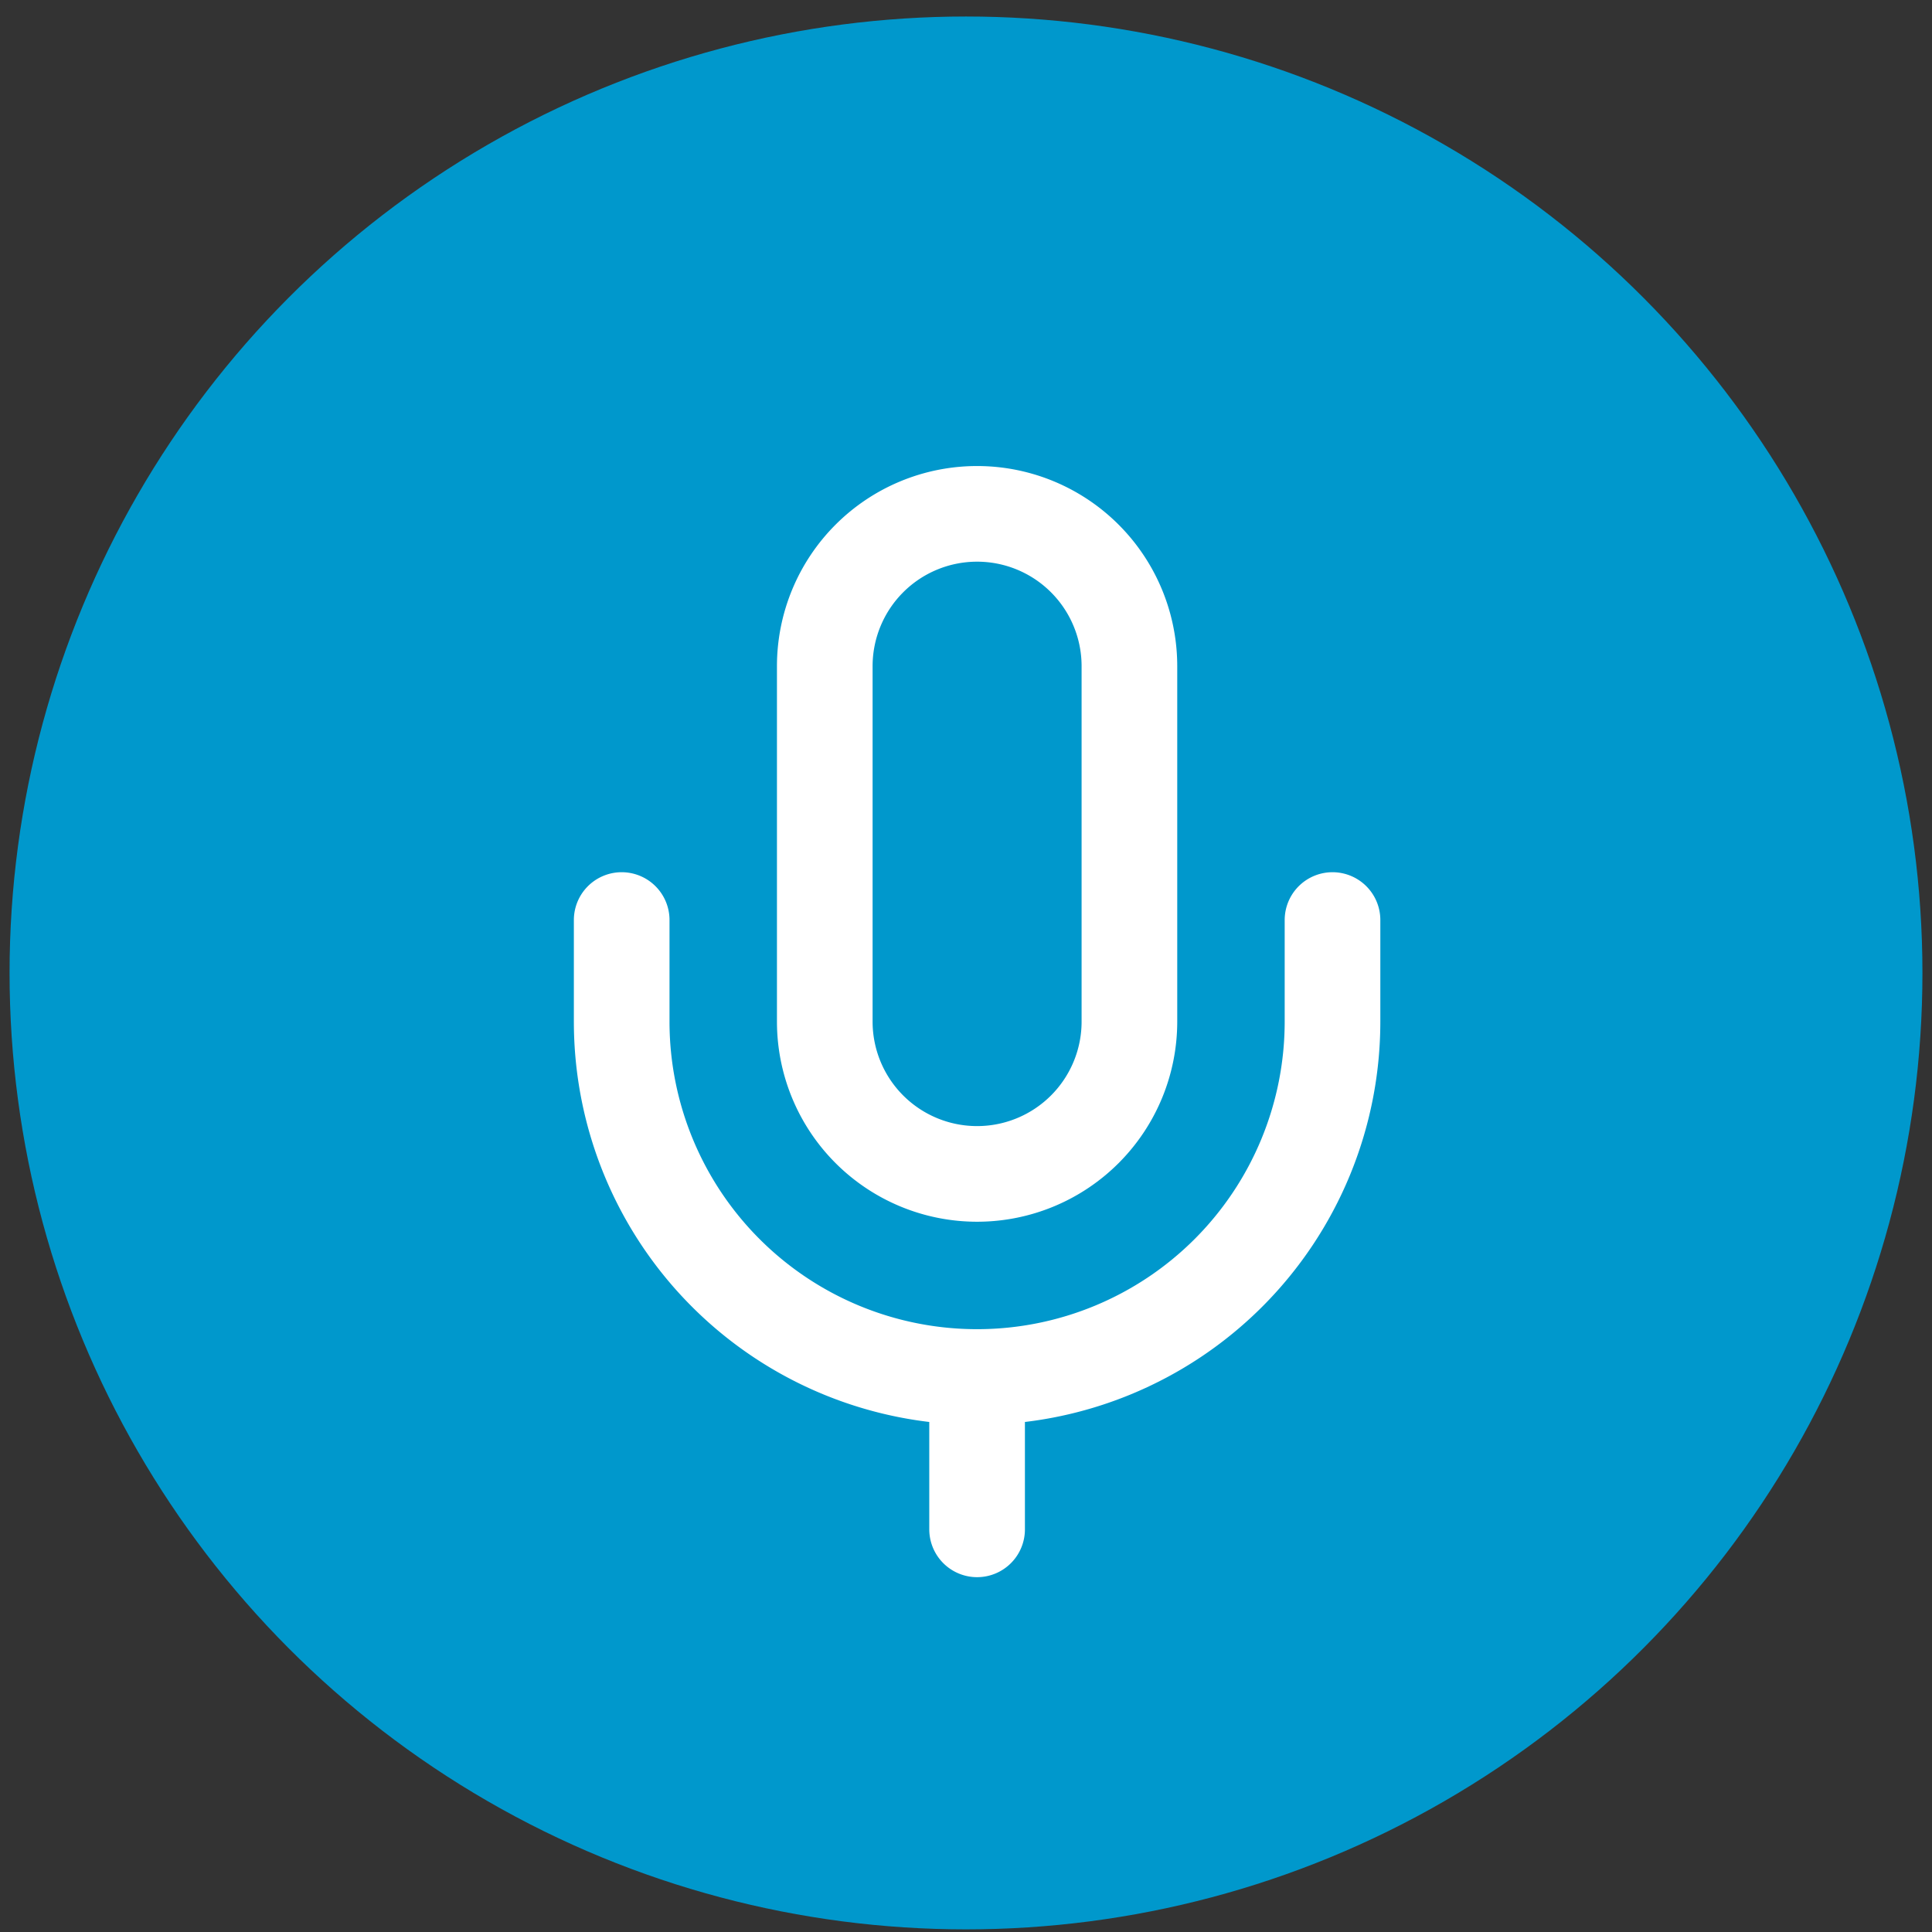 <svg width="101" height="101" fill="none" viewBox="0 0 101 101" xmlns="http://www.w3.org/2000/svg"><rect x="0" y="0" width="101" height="101" fill="#333333" stroke="none"/><circle cx="50.5" cy="50.863" r="50" fill="#0098CC"/><path stroke="#fff" stroke-linecap="round" stroke-linejoin="round" stroke-width="5" d="M51.08 26.863a7.963 7.963 0 0 0-7.963 7.963v18.58a7.963 7.963 0 1 0 15.926 0v-18.58a7.963 7.963 0 0 0-7.963-7.963Z"/><path stroke="#fff" stroke-linecap="round" stroke-linejoin="round" stroke-width="5" d="M69.66 48.097v5.309a18.58 18.58 0 1 1-37.16 0v-5.309m18.58 23.89v7.963"/></svg>